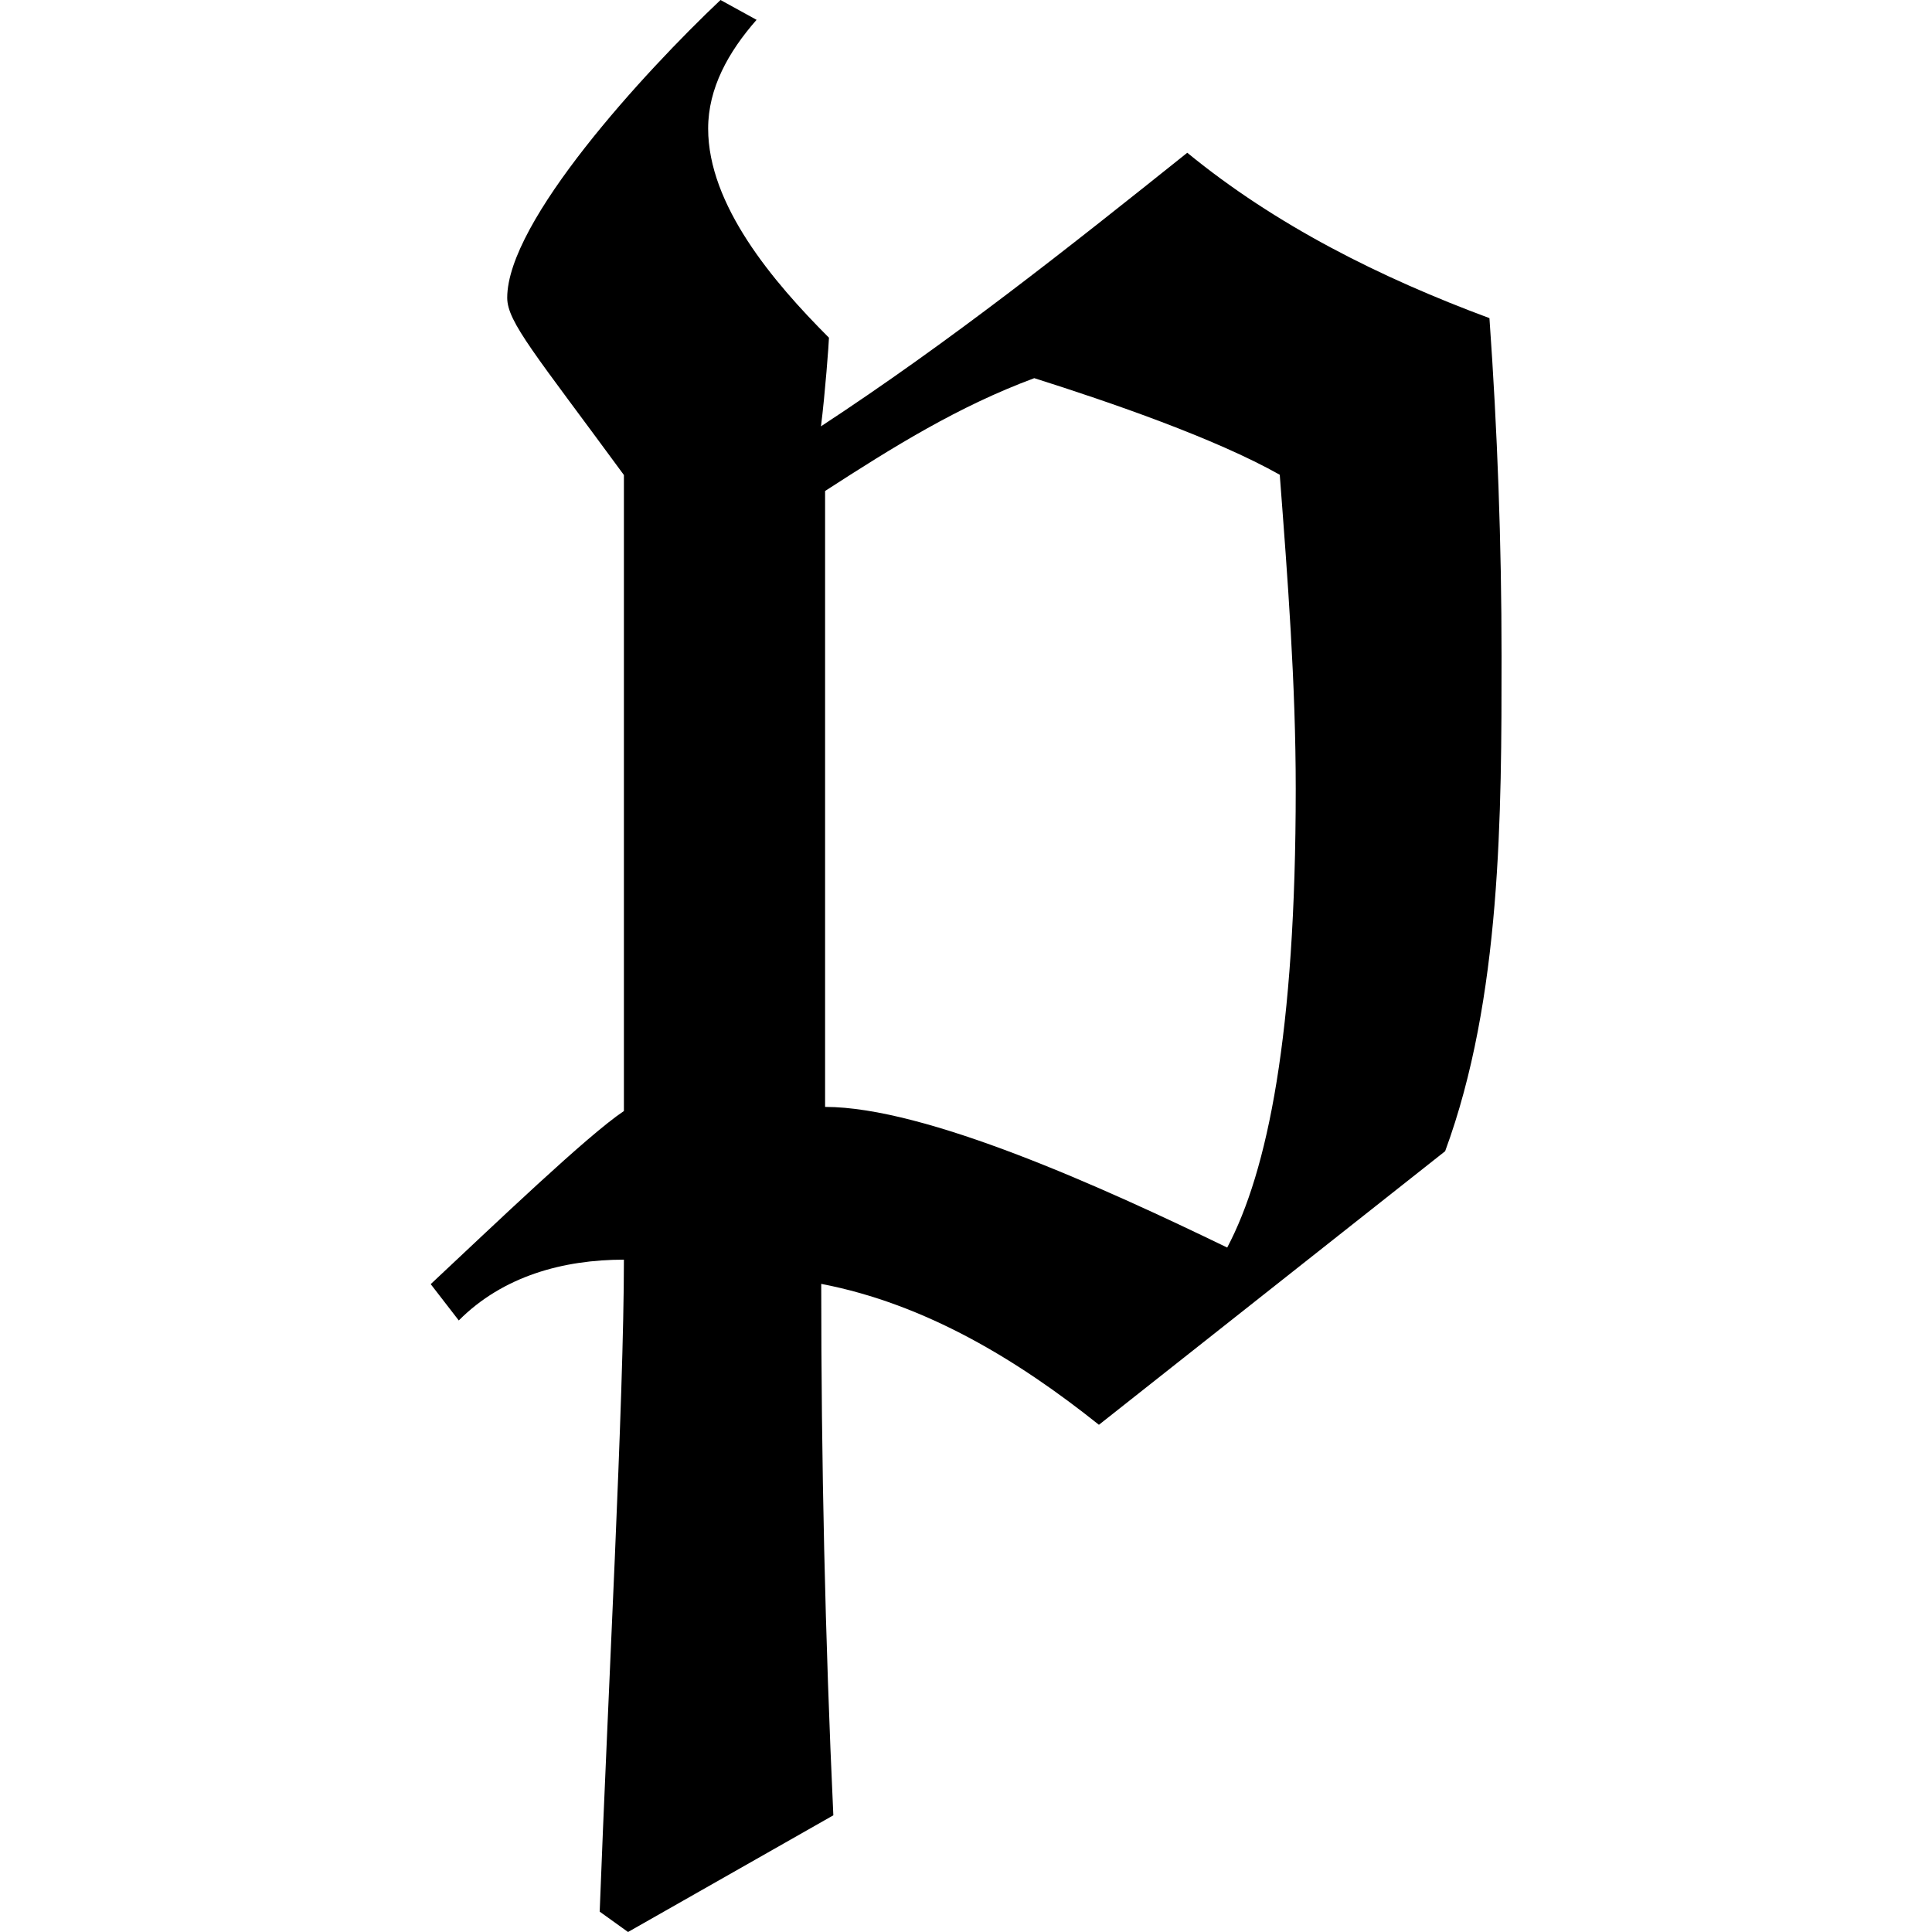 <?xml version="1.0" encoding="UTF-8" standalone="no"?>
<svg
   xmlns:dc="http://purl.org/dc/elements/1.1/"
   xmlns:cc="http://creativecommons.org/ns#"
   xmlns:rdf="http://www.w3.org/1999/02/22-rdf-syntax-ns#"
   xmlns:svg="http://www.w3.org/2000/svg"
   xmlns="http://www.w3.org/2000/svg"
   xmlns:xlink="http://www.w3.org/1999/xlink"
   xmlns:sodipodi="http://sodipodi.sourceforge.net/DTD/sodipodi-0.dtd"
   xmlns:inkscape="http://www.inkscape.org/namespaces/inkscape"
   width="64px"
   height="64px"
   viewBox="0 0 4.156 7.5"
   version="1.1"
   id="svg17"
   sodipodi:docname="temp.svg">
  <sodipodi:namedview
     pagecolor="#ffffff"
     bordercolor="#666666"
     borderopacity="1"
     objecttolerance="10"
     gridtolerance="10"
     guidetolerance="10"
     inkscape:pageopacity="0"
     inkscape:pageshadow="2"
     inkscape:window-width="640"
     inkscape:window-height="480"
     id="namedview19" />
  <defs
     id="defs10">
    <g
       id="g8">
      <symbol
         overflow="visible"
         id="glyph0-0">
        <path
           style="stroke:none"
           d=""
           id="path2" />
      </symbol>
      <symbol
         overflow="visible"
         id="glyph0-1">
        <path
           style="stroke:none"
           d="M 1.688,1.688 C 1.656,1 1.641,0.312 1.641,-0.375 2.047,-0.297 2.406,-0.078 2.719,0.172 l 1.344,-1.062 c 0.219,-0.594 0.219,-1.312 0.219,-1.922 0,-0.438 -0.016,-0.875 -0.047,-1.312 C 3.812,-4.281 3.406,-4.484 3.062,-4.766 c -0.469,0.375 -0.922,0.734 -1.422,1.062 0.016,-0.125 0.031,-0.328 0.031,-0.344 -0.219,-0.219 -0.469,-0.516 -0.469,-0.812 0,-0.156 0.078,-0.297 0.188,-0.422 L 1.25,-5.359 C 0.953,-5.078 0.422,-4.5 0.422,-4.203 c 0,0.094 0.109,0.219 0.453,0.688 v 2.469 c -0.141,0.094 -0.5,0.438 -0.75,0.672 l 0.109,0.141 C 0.406,-0.406 0.641,-0.469 0.875,-0.469 0.875,0.078 0.812,1.234 0.781,2.062 L 0.891,2.141 Z M 1.656,-3.453 c 0.266,-0.172 0.516,-0.328 0.812,-0.438 0.297,0.094 0.703,0.234 0.953,0.375 0.031,0.406 0.062,0.812 0.062,1.219 0,0.953 -0.109,1.484 -0.266,1.781 C 2.734,-0.75 2.047,-1.062 1.656,-1.062 Z m 0,0"
           id="path5" />
      </symbol>
    </g>
  </defs>
  <g
     id="surface1"
     transform="translate(-148.837,-129.406)">
    <g
       style="fill:#000000;fill-opacity:1"
       id="g14">
      <use
         xlink:href="#glyph0-1"
         x="148.712"
         y="134.765"
         id="use12"
         width="100%"
         height="100%" />
    </g>
  </g>
</svg>
